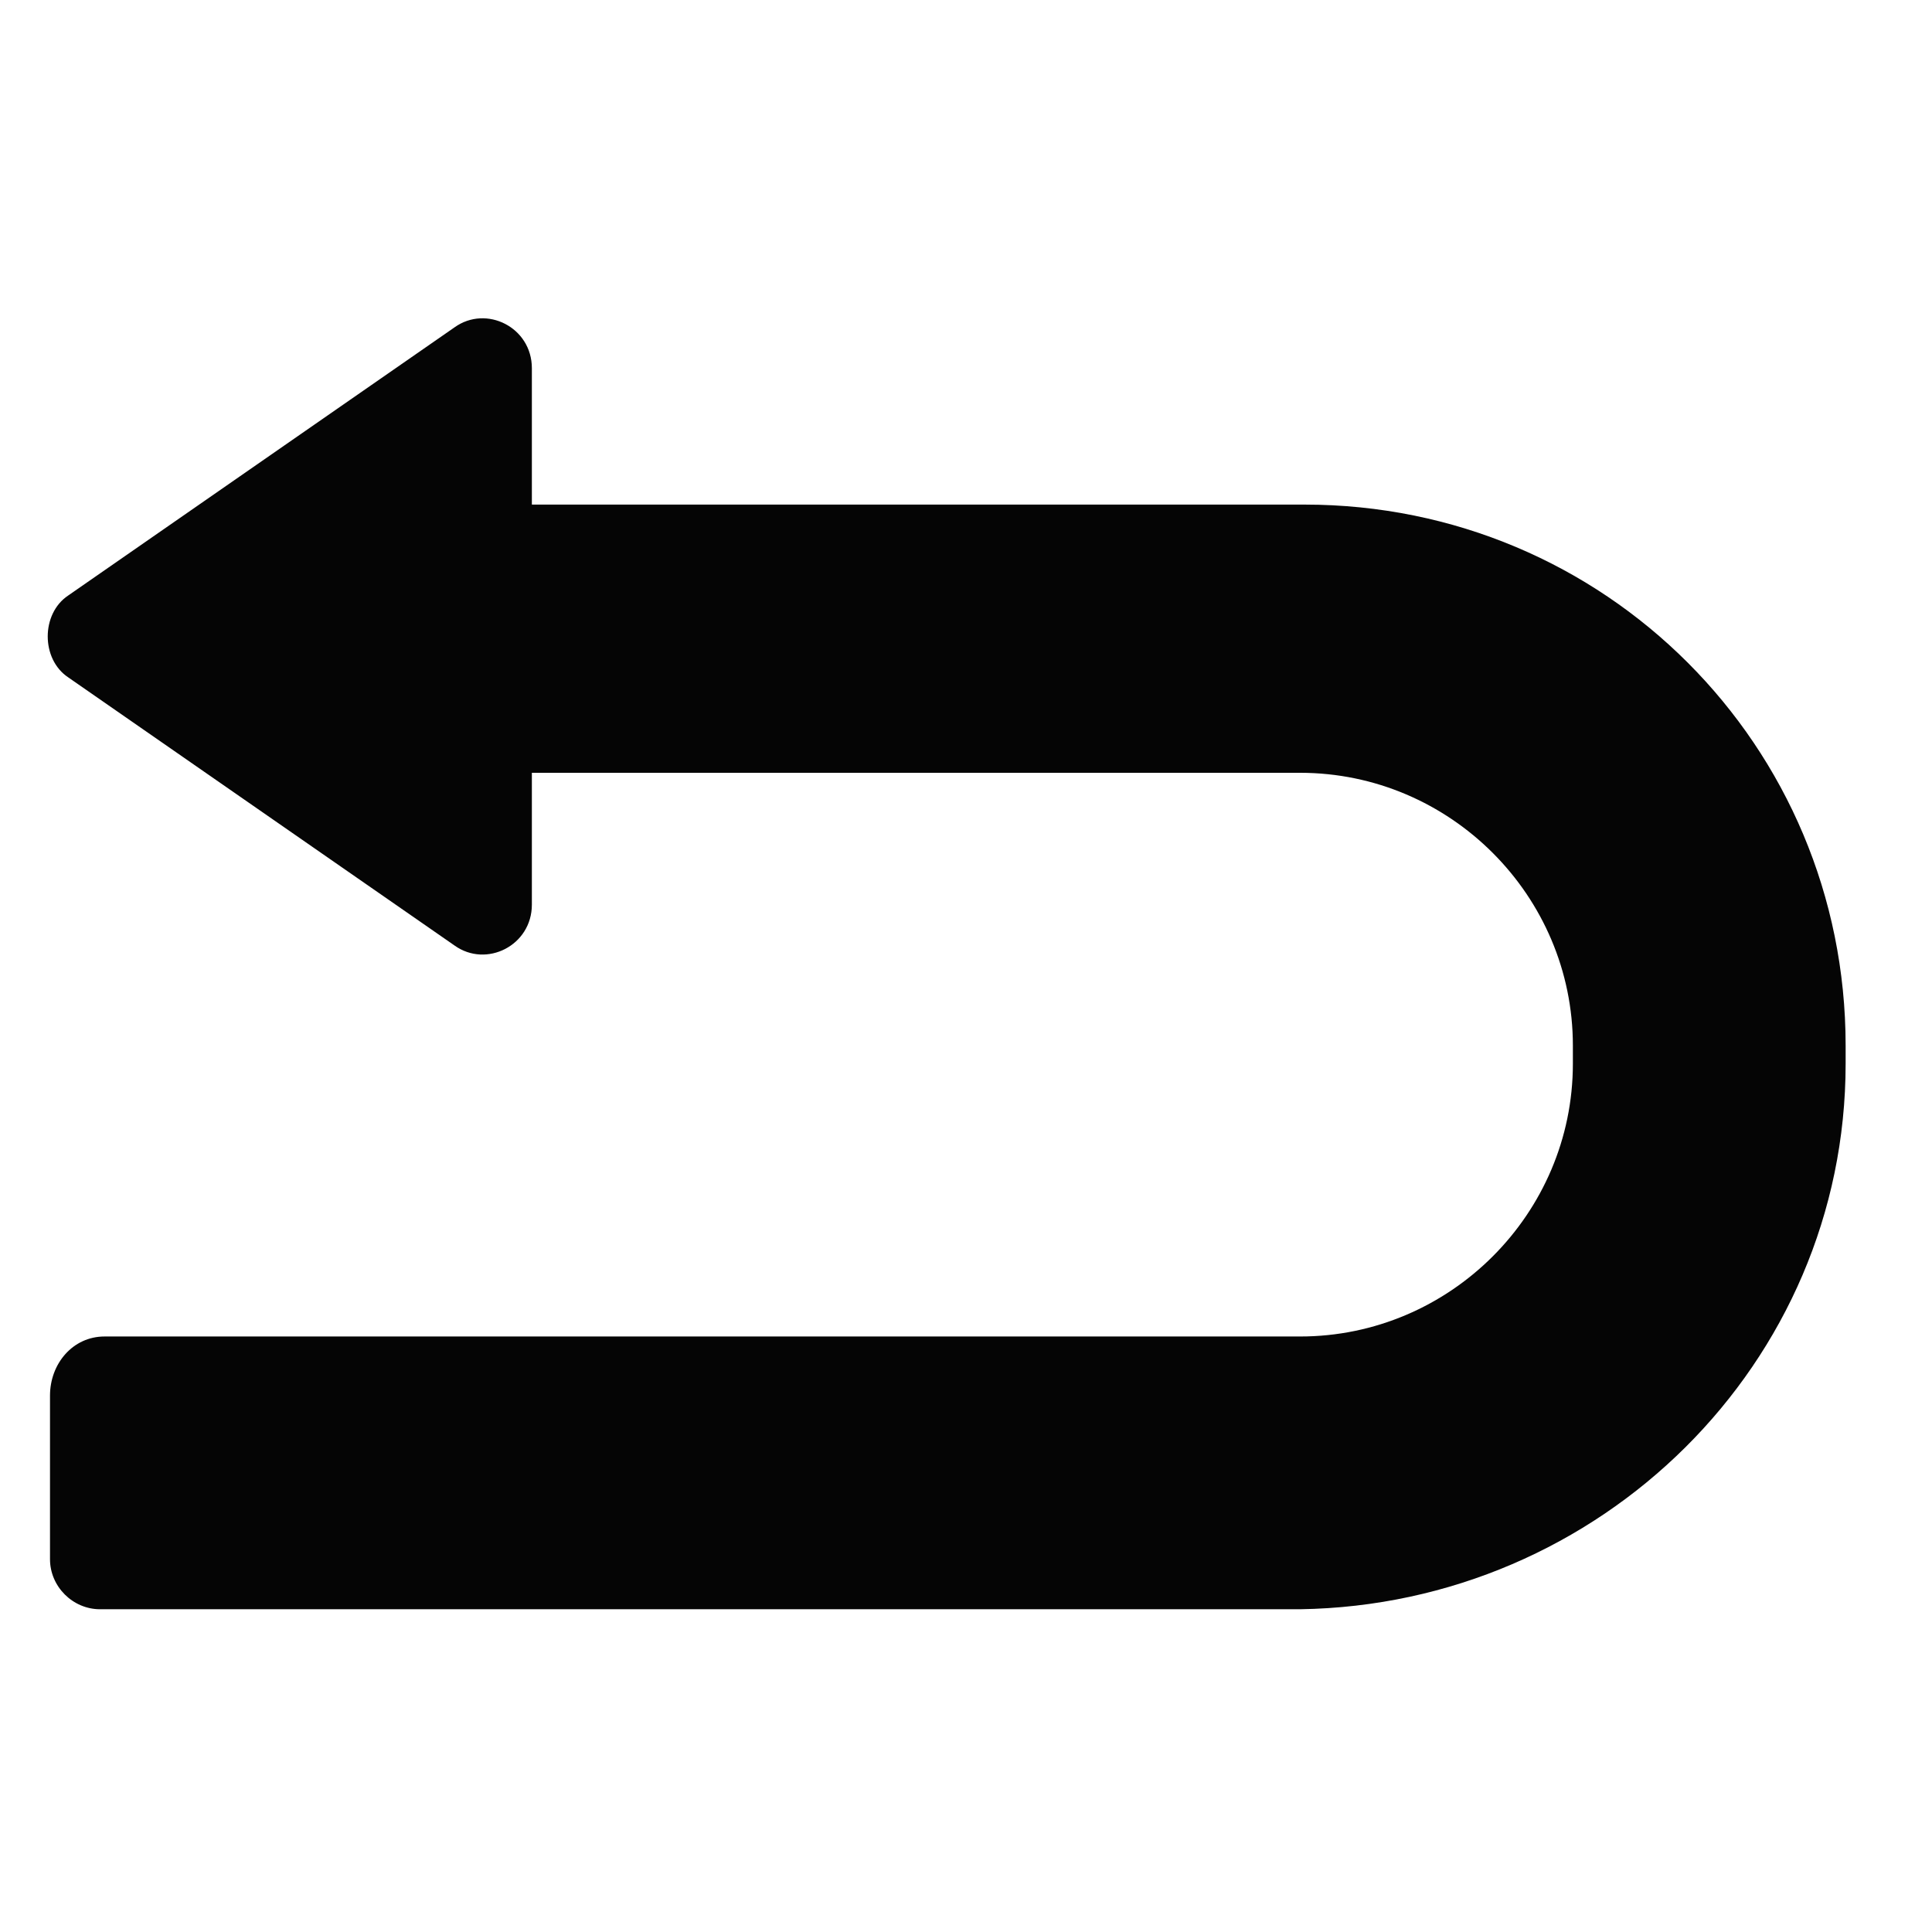 <?xml version="1.0" encoding="utf-8"?>
<!-- Generator: Adobe Illustrator 21.1.0, SVG Export Plug-In . SVG Version: 6.00 Build 0)  -->
<svg version="1.1" id="Ebene_1" xmlns="http://www.w3.org/2000/svg" xmlns:xlink="http://www.w3.org/1999/xlink" x="0px" y="0px"
	 viewBox="0 0 42.5 42.5" style="enable-background:new 0 0 42.5 42.5;" xml:space="preserve">
<style type="text/css">
	.st0{fill:#050505;}
</style>
<g>
	<g>
		<path class="st0" d="M40.6,23.4V23c0-6.6-5.3-11.9-11.9-11.9H11.7v-3c0-0.9-1-1.4-1.7-0.9l-8.5,5.9c-0.6,0.4-0.6,1.4,0,1.8
			l8.5,5.9c0.7,0.5,1.7,0,1.7-0.9V17h16.9c3.3,0,6,2.7,6,6v0.4c0,3.3-2.7,6-6,6l-26.3,0c-0.7,0-1.2,0.6-1.2,1.3c0,1.1,0,2.6,0,3.6
			c0,0.6,0.5,1.1,1.1,1.1h26.4C35.2,35.3,40.6,30,40.6,23.4L40.6,23.4z M40.6,23.4"/>
	</g>
</g>
</svg>
